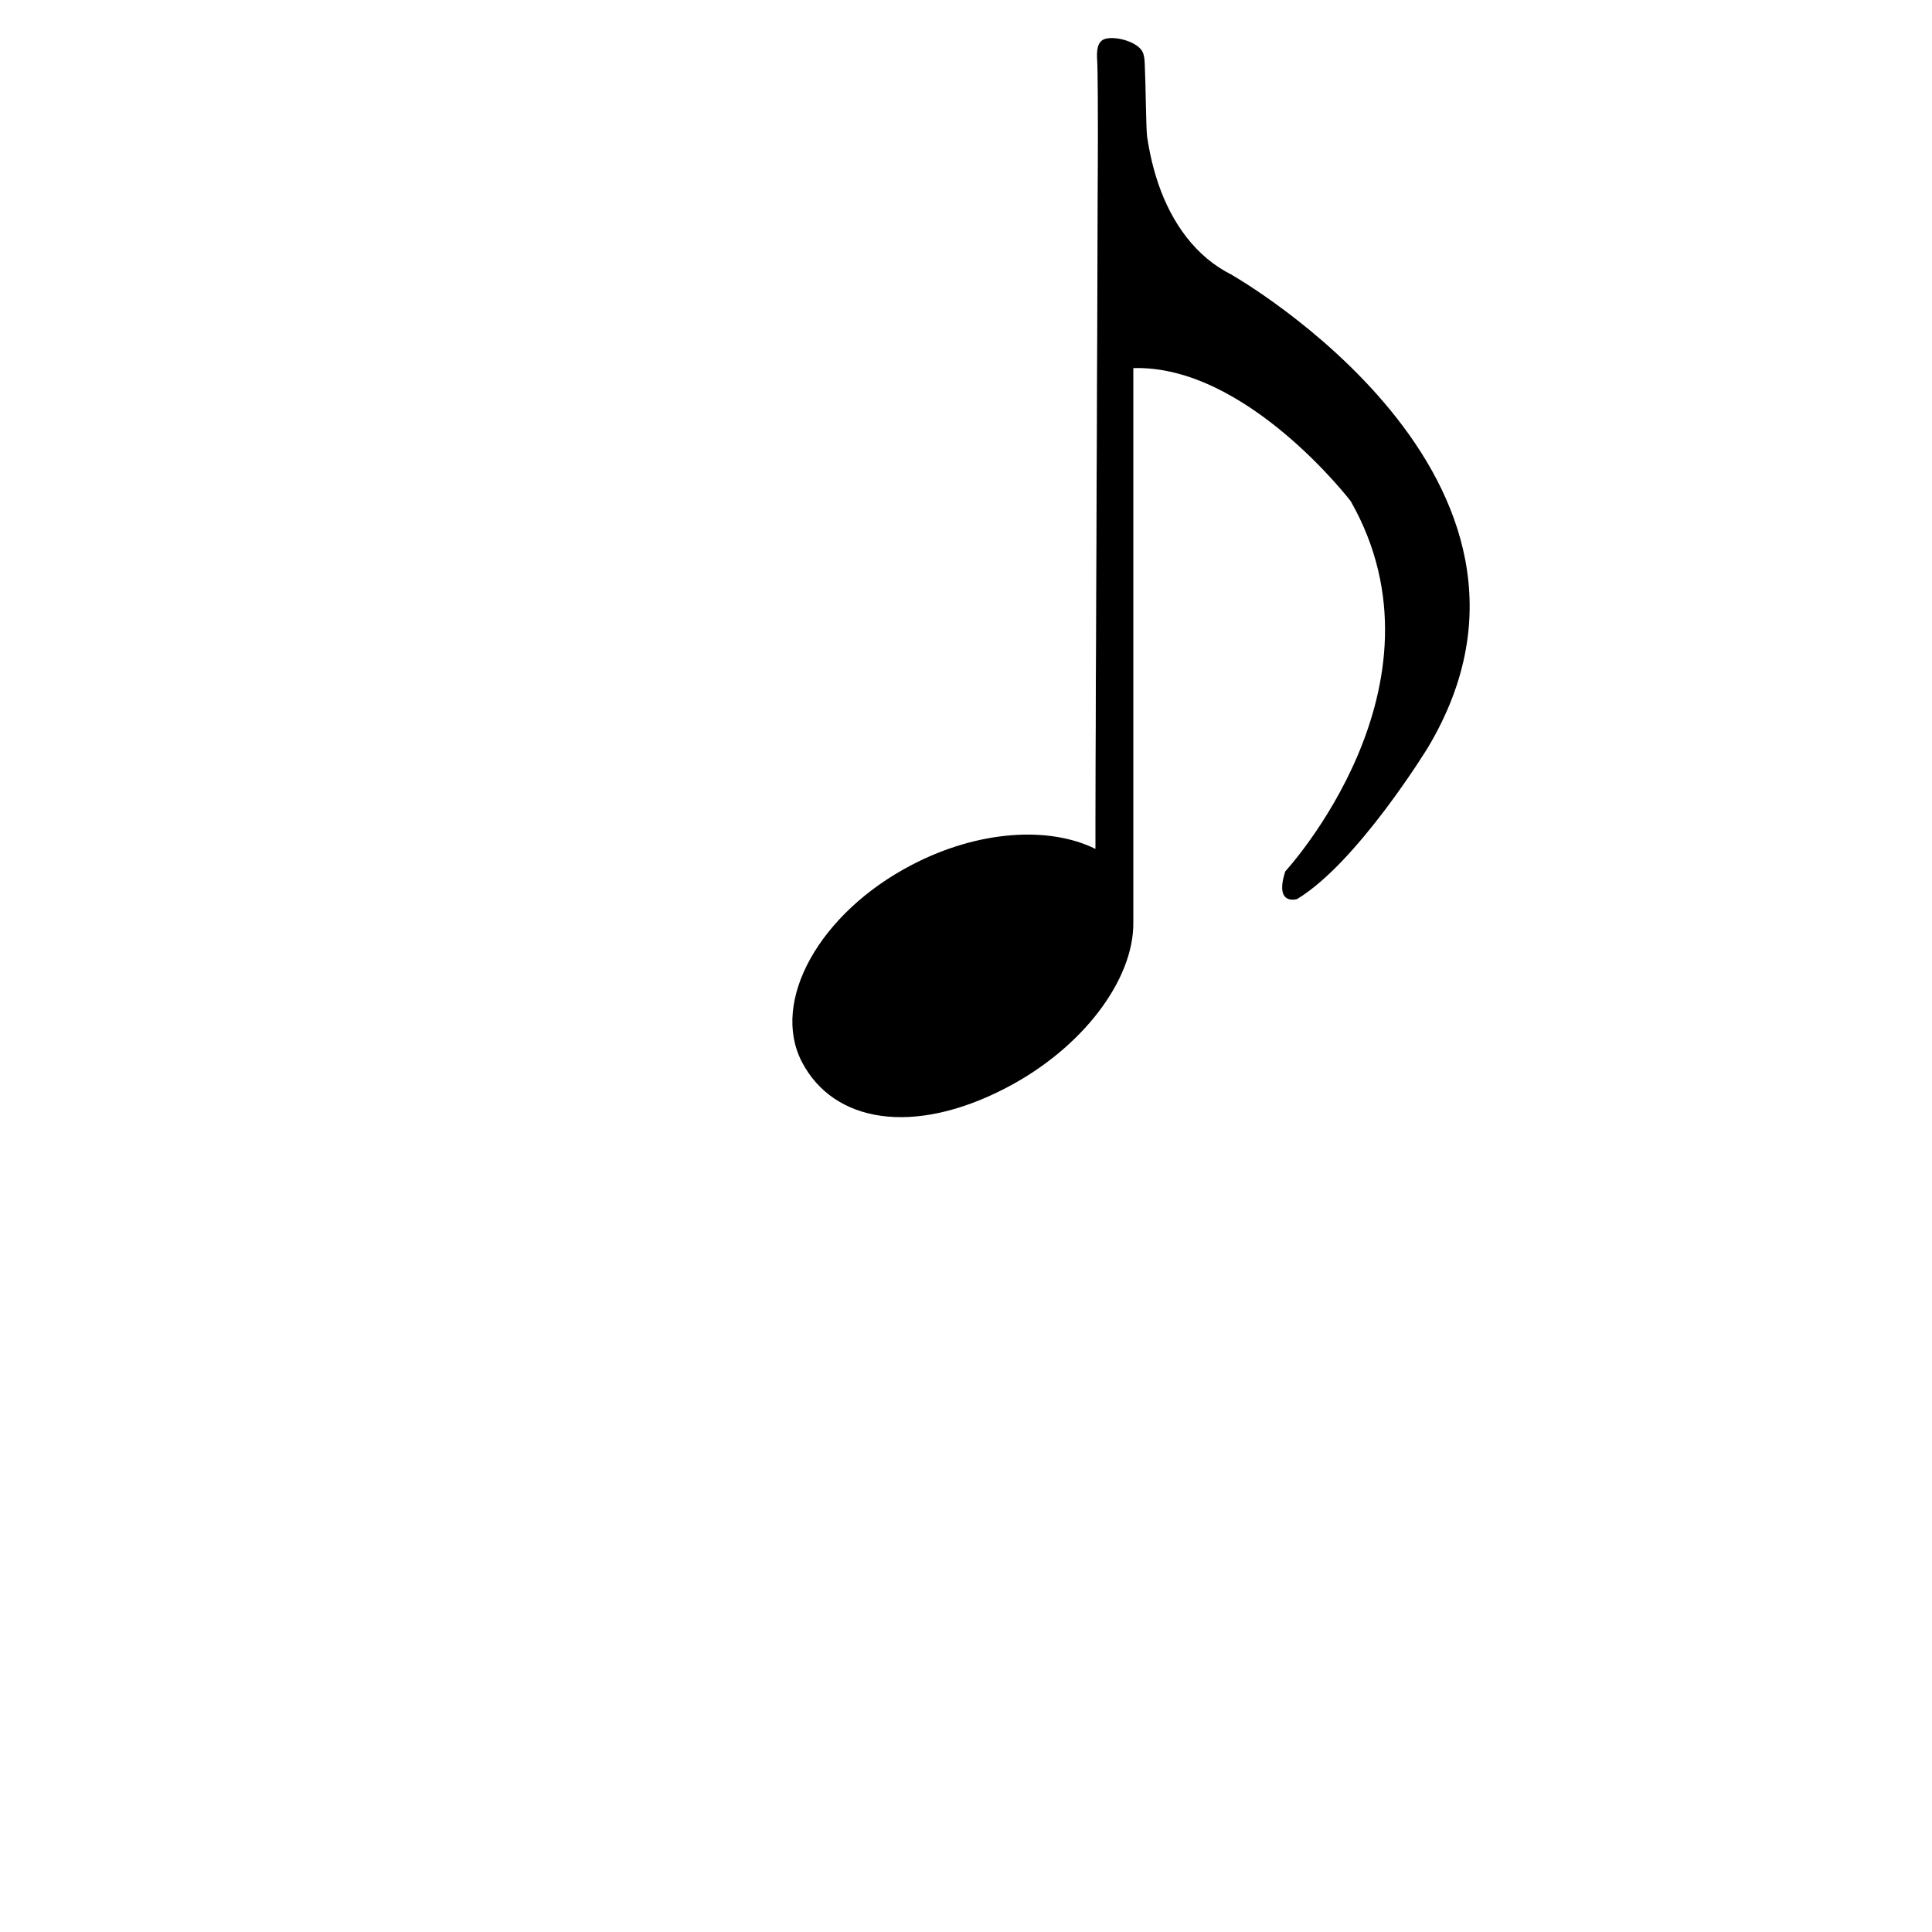 <?xml version="1.0" encoding="UTF-8"?>
<svg id="Layer_2" data-name="Layer 2" xmlns="http://www.w3.org/2000/svg" viewBox="0 0 150 150">
  <defs>
    <style>
      .cls-1 {
        stroke-width: 0px;
      }
    </style>
  </defs>
  <g id="Invisible">
    <g id="note">
      <path class="cls-1" d="m95.67,21.35c-2.85-1.39-4.69-4.07-5.71-7-.42-1.22-.71-2.47-.9-3.75-.08-.57-.12-4.42-.16-5-.03-.47.01-1.03-.15-1.48-.31-.85-2.11-1.35-2.95-1.1-.65.19-.65,1.03-.62,1.57.06.83.06,4.94.06,5.78,0,1.69-.01,3.38-.02,5.07,0,2.21-.02,4.42-.02,6.63,0,2.55-.02,5.09-.03,7.64,0,2.7-.02,5.4-.03,8.1,0,2.67-.02,5.33-.03,8,0,2.45-.02,4.9-.03,7.35,0,2.05-.01,4.1-.02,6.15,0,1.47-.01,2.93-.01,4.4v2.2c-3.59-1.78-9.07-1.46-14.24,1.23-7.18,3.73-11,10.59-8.55,15.31,2.46,4.72,8.66,5.76,15.84,2.02,5.99-3.11,9.92-8.42,9.89-12.81V28.58c8.76-.27,16.88,10.33,16.88,10.33,8.18,14.4-5.08,28.74-5.08,28.74-.88,2.72.92,2.15.92,2.15,4.69-2.83,10.14-11.74,10.14-11.74,12.54-20.95-15.2-36.71-15.2-36.71h.02Z"/>
    </g>
  </g>
</svg>
